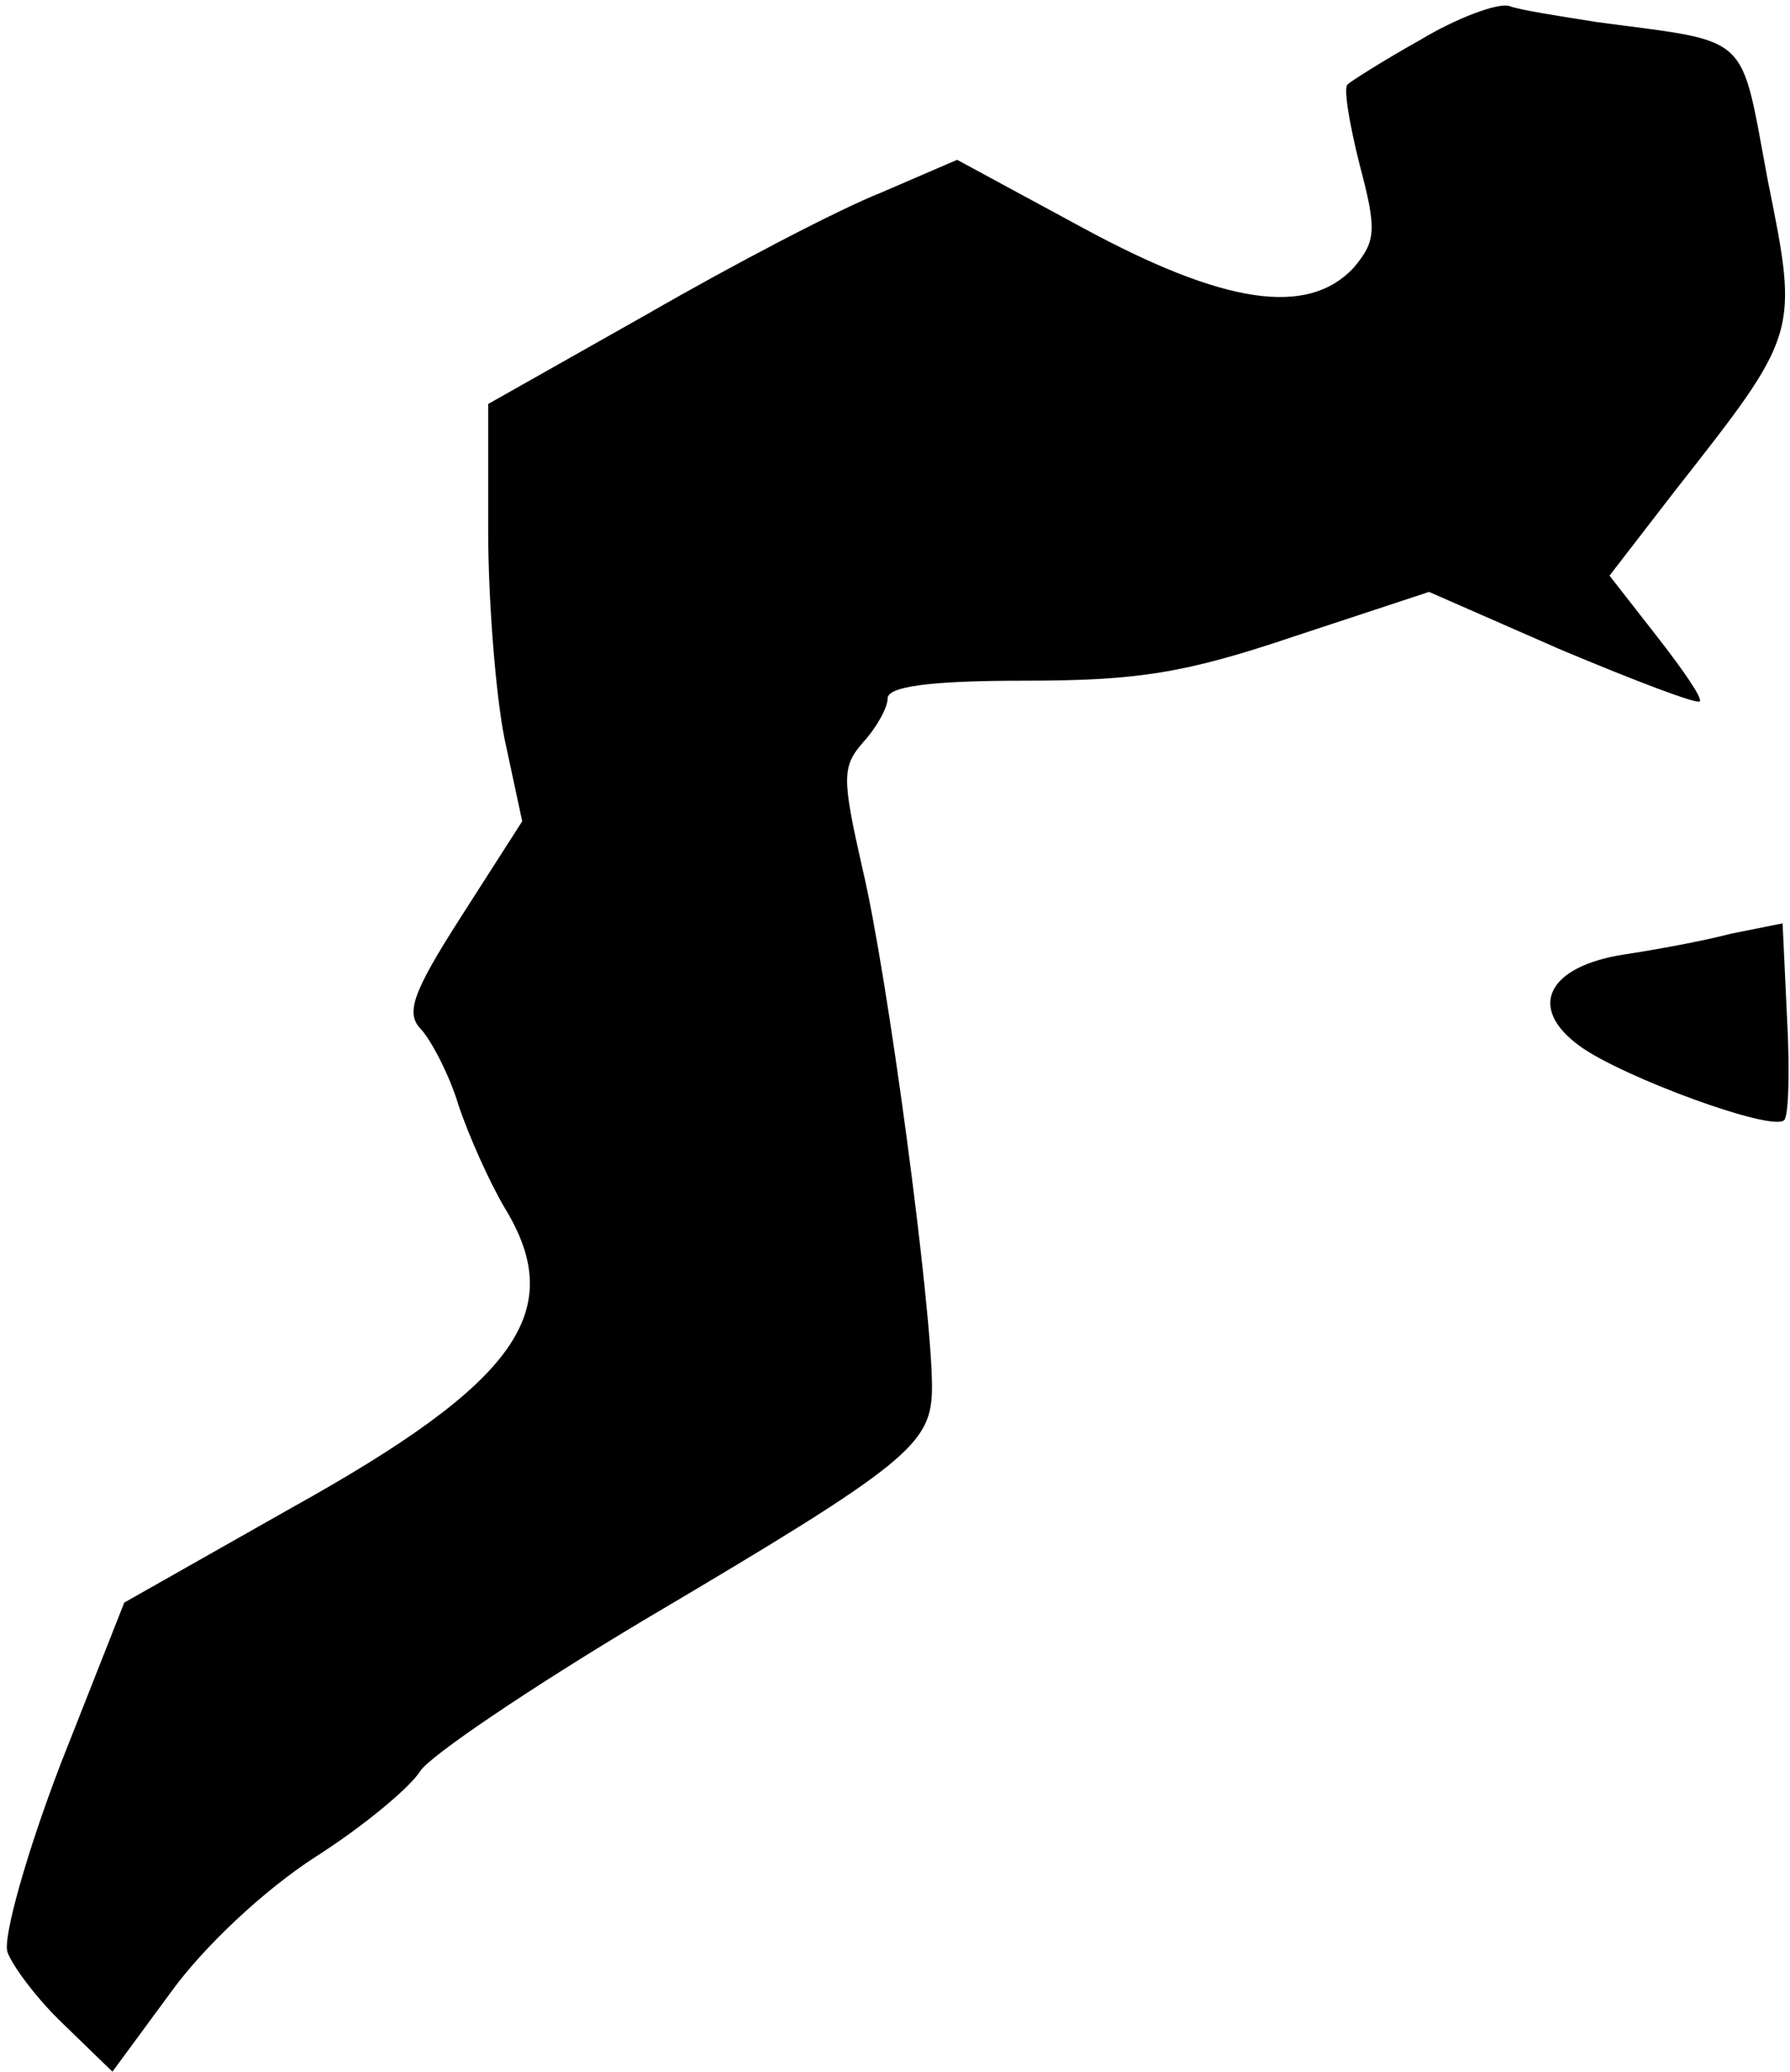 <?xml version="1.0" standalone="no"?>
<!DOCTYPE svg PUBLIC "-//W3C//DTD SVG 20010904//EN"
 "http://www.w3.org/TR/2001/REC-SVG-20010904/DTD/svg10.dtd">
<svg version="1.0" xmlns="http://www.w3.org/2000/svg"
 width="121pt" height="140pt" viewBox="0 0 121 140"
 preserveAspectRatio="xMidYMid meet">
<g transform="translate(0,140) scale(0.1,-0.1)"
fill="#000000" stroke="none">
<path fill="#000000" stroke="none" d="M960 1373 c-25 -14 -47 -28 -49 -30 -3
-2 1 -26 8 -54 12 -45 11 -52 -4 -70 -31 -33 -87 -25 -183 27 l-85 46 -51 -22
c-28 -11 -99 -48 -158 -82 l-108 -61 0 -86 c0 -46 5 -110 11 -140 l12 -56 -41
-64 c-34 -53 -38 -66 -27 -77 7 -8 19 -31 25 -51 7 -21 21 -52 31 -69 43 -70
9 -118 -144 -203 l-113 -64 -43 -109 c-23 -60 -39 -117 -36 -127 3 -9 20 -32
38 -49 l33 -32 39 53 c23 32 64 70 98 92 33 21 64 47 71 58 6 10 74 56 151
102 181 107 195 119 195 158 0 53 -30 279 -47 350 -14 62 -14 69 1 86 9 10 16
23 16 29 0 8 28 12 92 12 77 0 109 5 183 30 l91 30 89 -39 c50 -21 92 -37 94
-35 2 2 -11 21 -29 44 l-32 41 44 57 c84 107 84 106 63 210 -19 101 -10 93
-115 107 -25 4 -52 8 -60 11 -8 2 -35 -8 -60 -23z"/>
<path fill="#000000" stroke="none" d="M1170 769 c-19 -5 -52 -11 -72 -14 -52
-8 -66 -36 -30 -62 29 -21 130 -58 138 -50 3 2 4 33 2 69 l-3 64 -35 -7z"/>
</g>
</svg>

